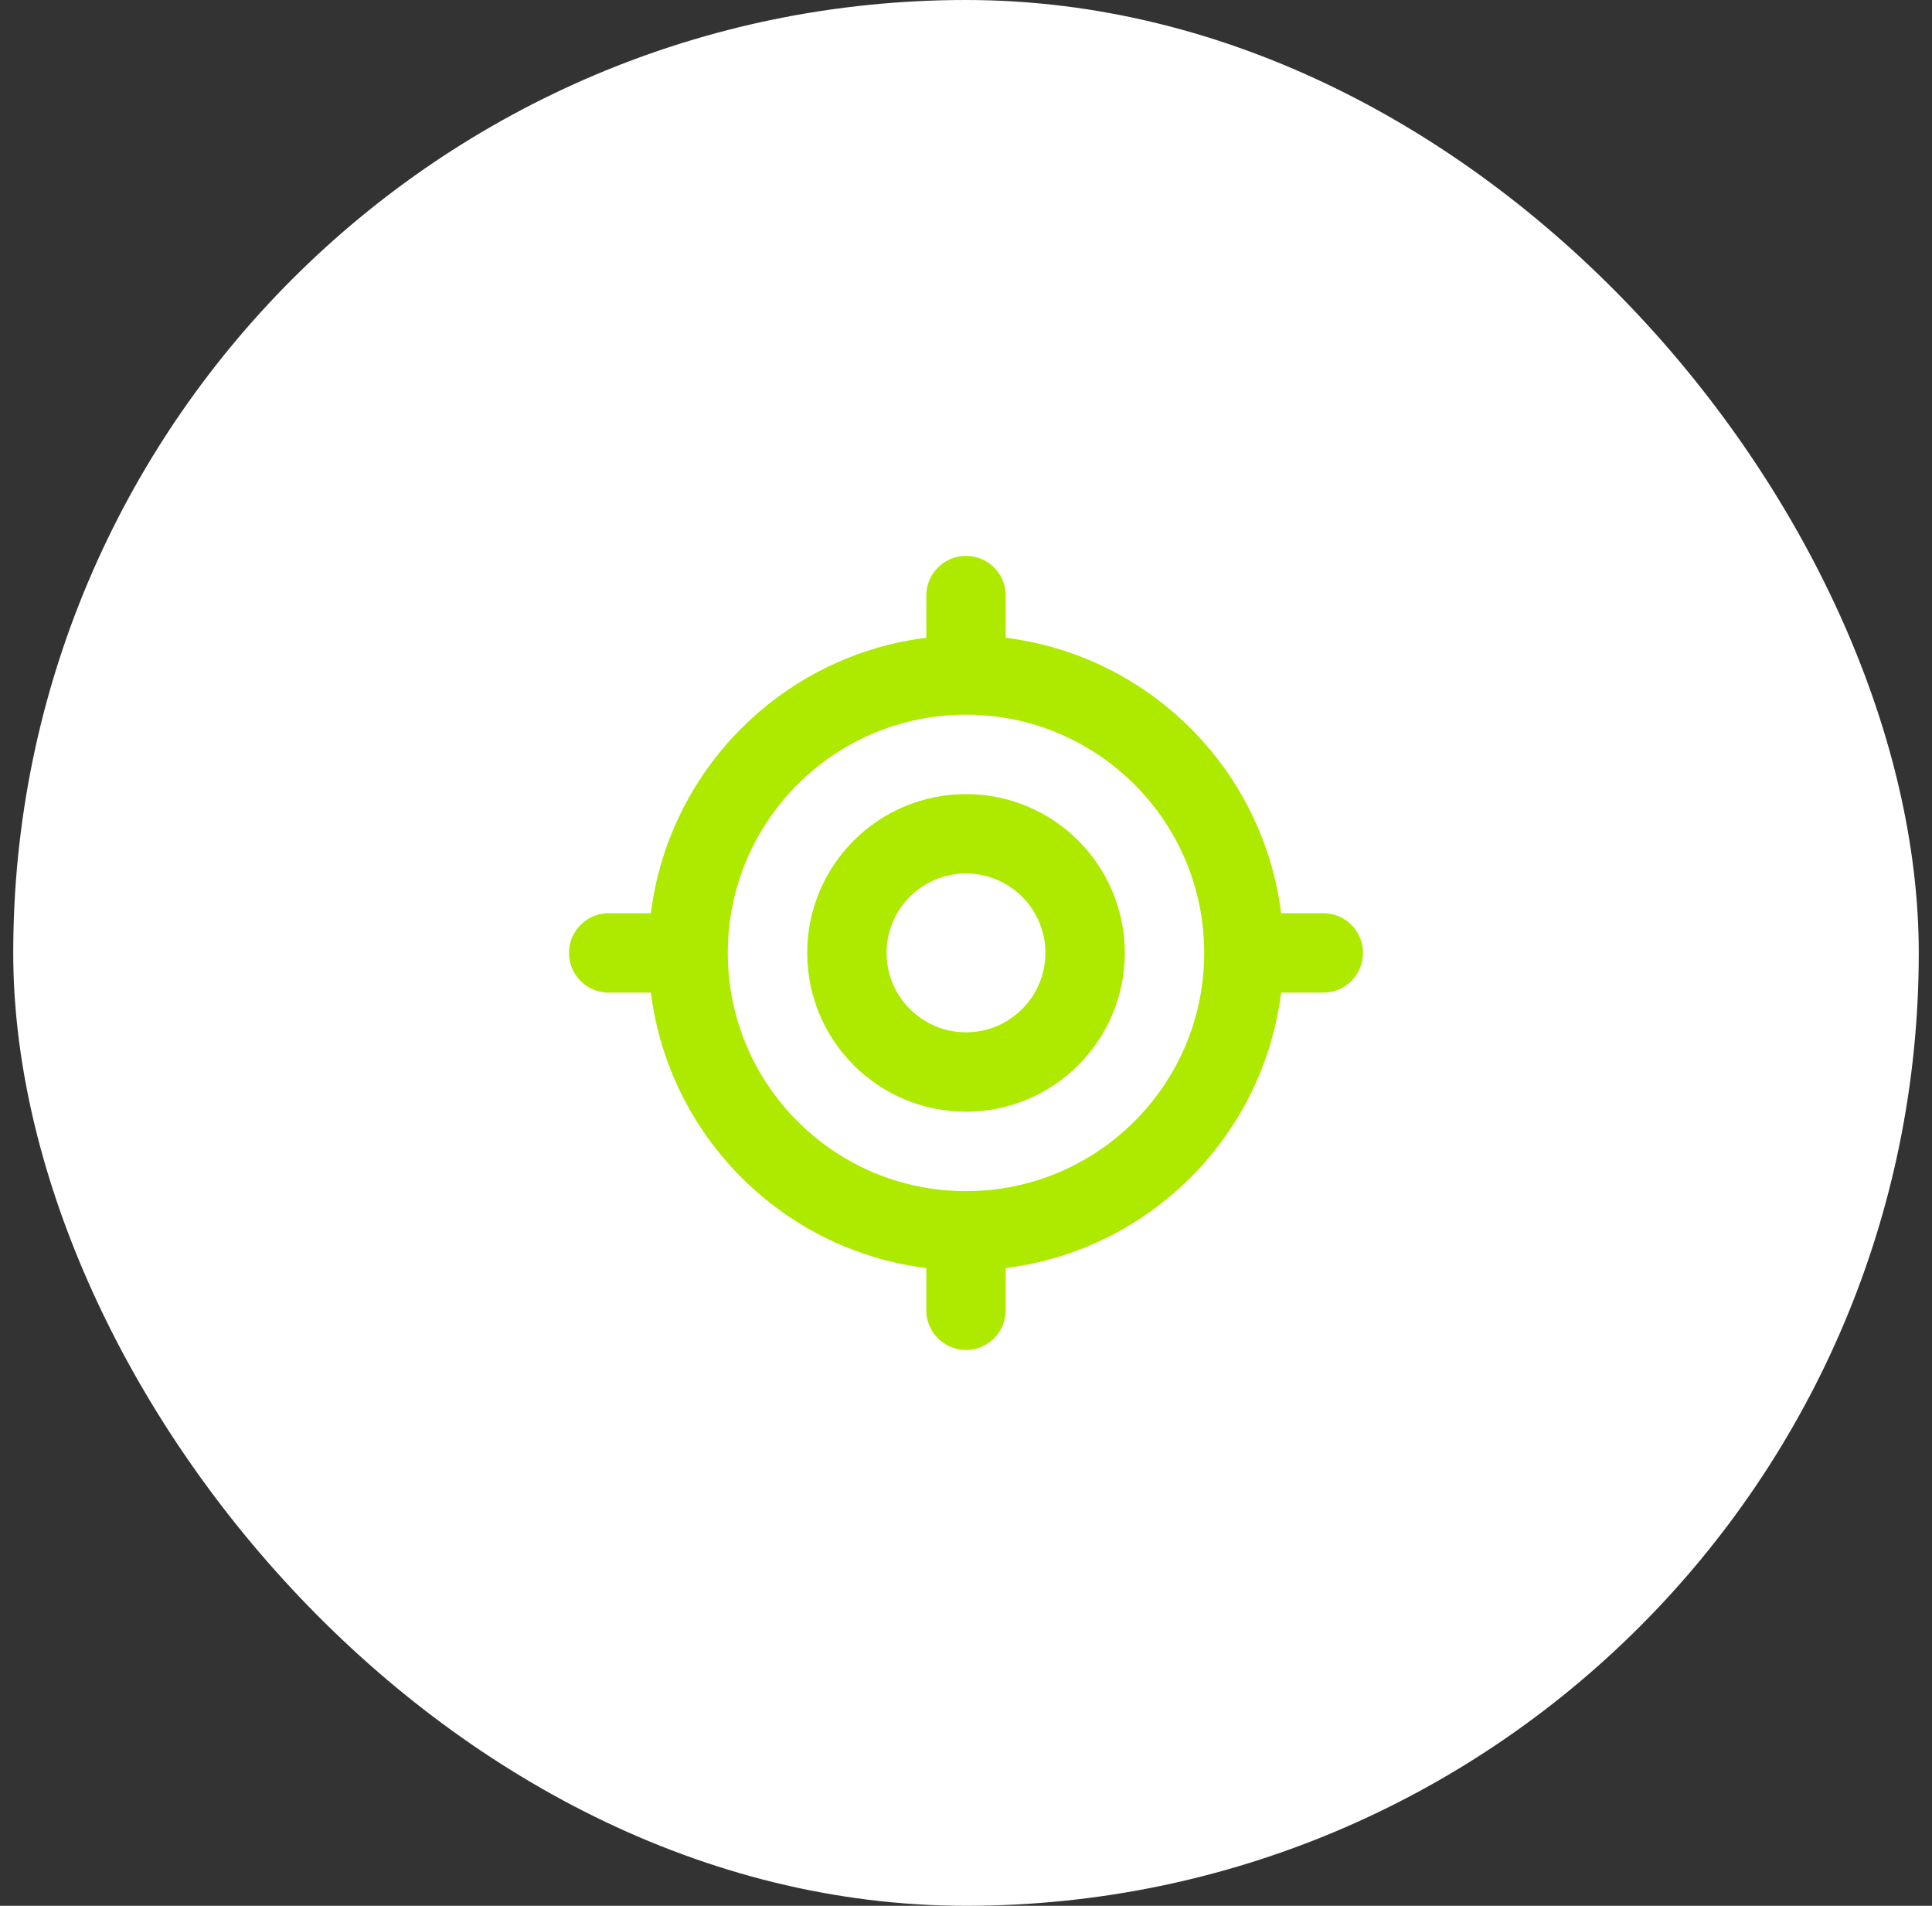 <svg width="73" height="72" viewBox="0 0 73 72" fill="none" xmlns="http://www.w3.org/2000/svg">
<rect x="0" y="0" width="73" height="72" fill="#333333" stroke="none"/>
<rect x="0.5" width="72" height="72" rx="36" fill="white"/>
<path d="M47 36C47 41.799 42.299 46.5 36.5 46.5M47 36C47 30.201 42.299 25.5 36.5 25.5M47 36H50M36.5 46.5C30.701 46.5 26 41.799 26 36M36.5 46.5V49.5M36.5 25.5C30.701 25.5 26 30.201 26 36M36.5 25.5V22.5M26 36H23M41 36C41 38.485 38.985 40.5 36.5 40.5C34.015 40.5 32 38.485 32 36C32 33.515 34.015 31.5 36.5 31.5C38.985 31.5 41 33.515 41 36Z" stroke="#AEEA00" stroke-width="3" stroke-linecap="round" stroke-linejoin="round"/>
</svg>
